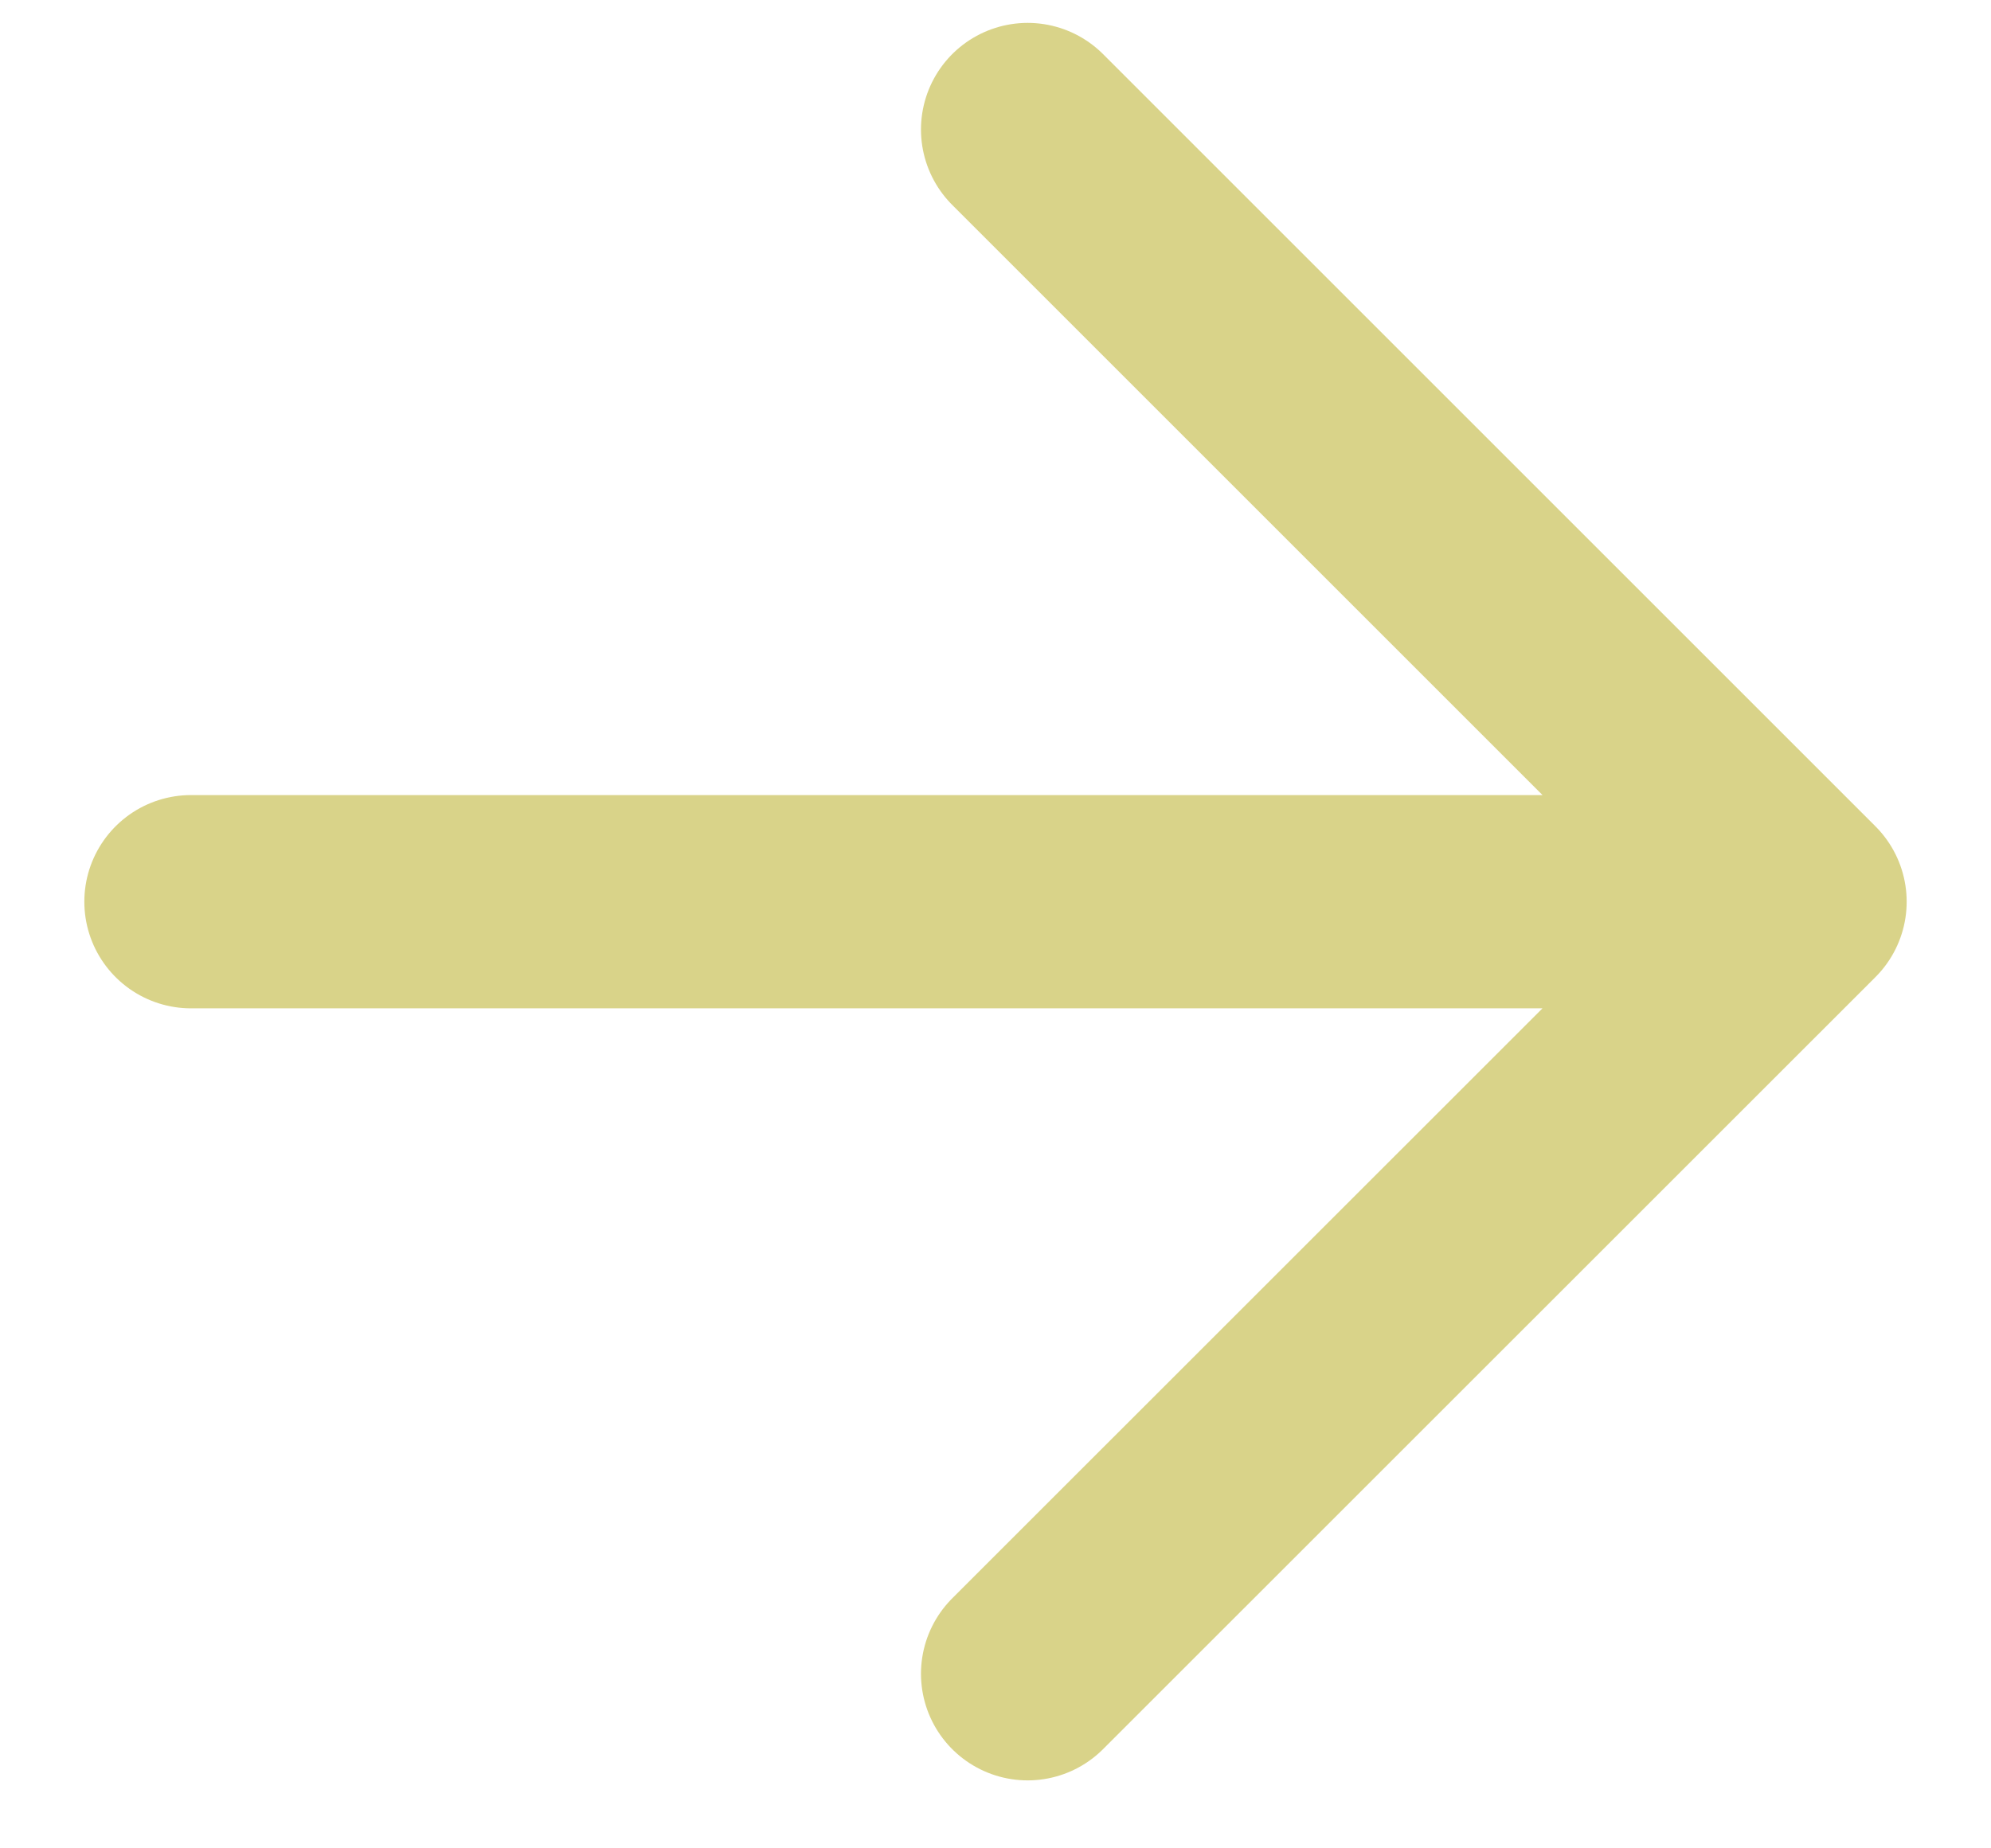 <svg width="14" height="13" viewBox="0 0 14 13" fill="none" xmlns="http://www.w3.org/2000/svg">
<path d="M1.343 6.342H12.657M12.657 6.342L7.226 0.911M12.657 6.342L7.226 11.772" stroke="#D9D389" stroke-width="1.5" stroke-linecap="round" stroke-linejoin="round"/>
</svg>
